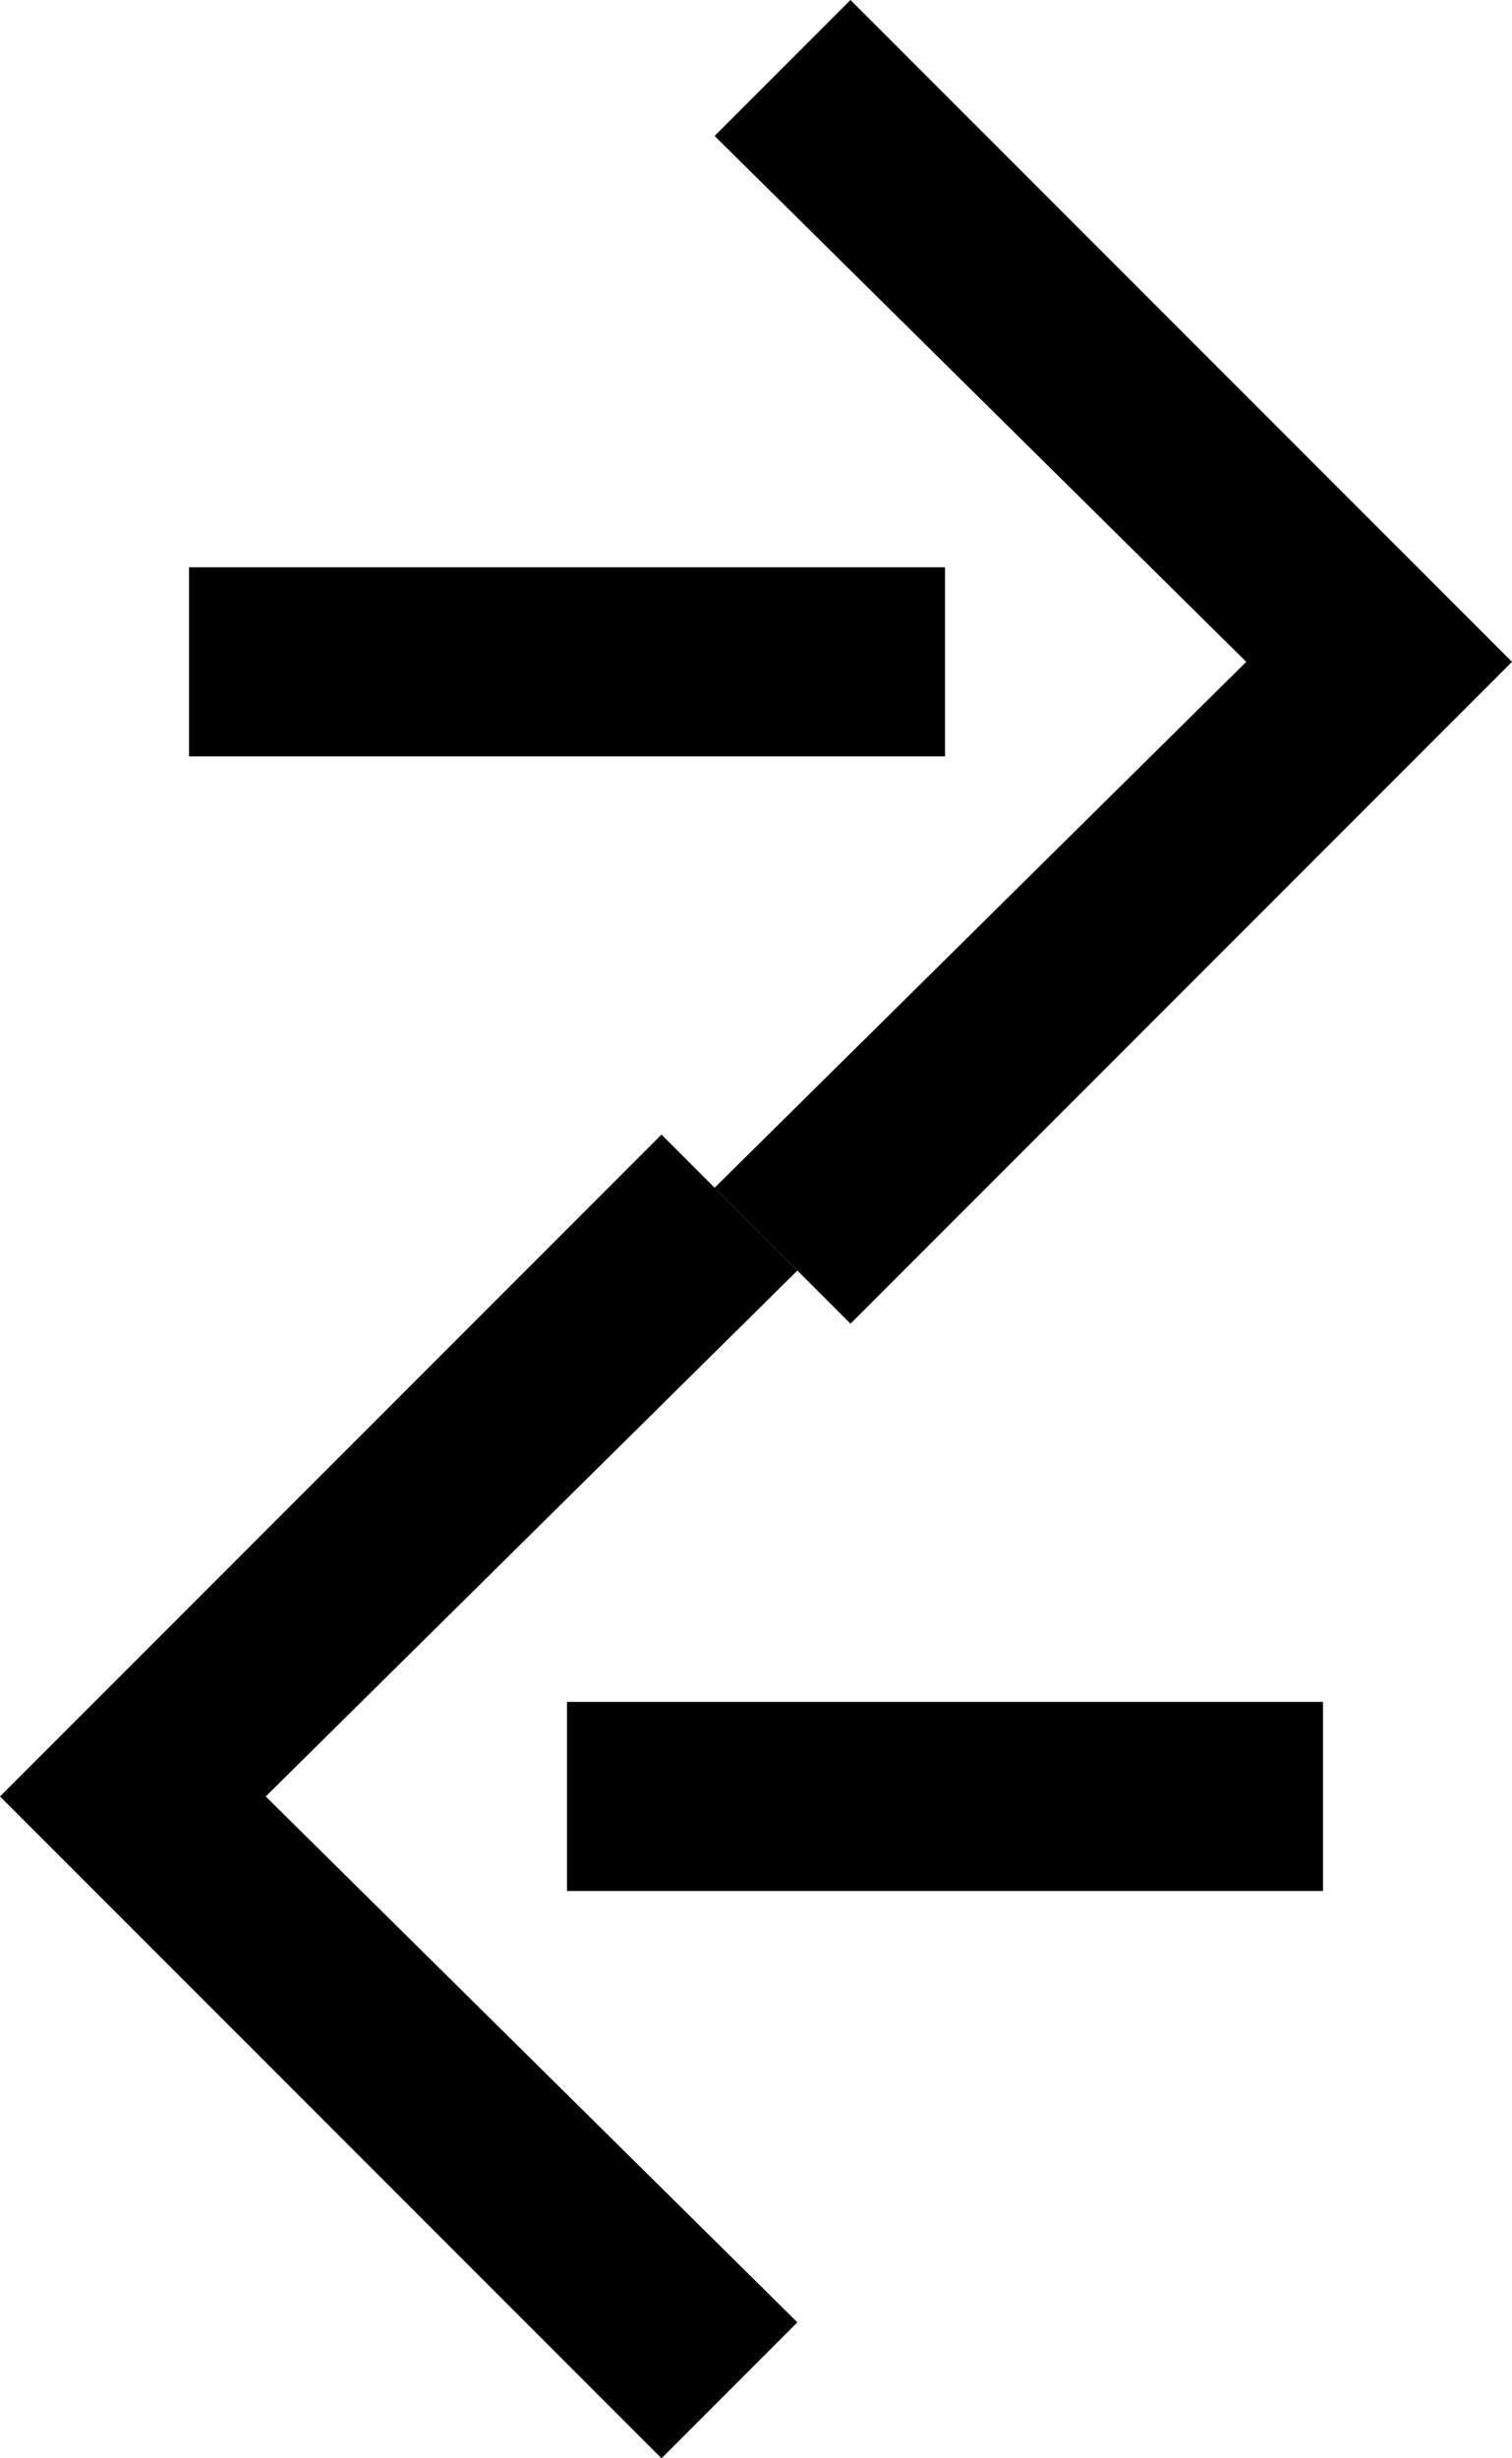 <?xml version="1.0" encoding="UTF-8" standalone="no"?>
<svg
   xmlns:dc="http://purl.org/dc/elements/1.1/"
   xmlns:cc="http://creativecommons.org/ns#"
   xmlns:rdf="http://www.w3.org/1999/02/22-rdf-syntax-ns#"
   xmlns:svg="http://www.w3.org/2000/svg"
   xmlns="http://www.w3.org/2000/svg"
   xmlns:sodipodi="http://sodipodi.sourceforge.net/DTD/sodipodi-0.dtd"
   xmlns:inkscape="http://www.inkscape.org/namespaces/inkscape"
   version="1.0"
   width="8"
   height="13"
   id="svg2"
   inkscape:version="0.47 r22583"
   sodipodi:docname="04-02-007-03-03-07.svg">
  <defs
     id="defs14">
    <inkscape:perspective
       sodipodi:type="inkscape:persp3d"
       inkscape:vp_x="0 : 3.5 : 1"
       inkscape:vp_y="0 : 1000 : 0"
       inkscape:vp_z="7 : 3.5 : 1"
       inkscape:persp3d-origin="3.5 : 2.3333333 : 1"
       id="perspective16" />
  </defs>
  <sodipodi:namedview
     pagecolor="#ffffff"
     bordercolor="#666666"
     borderopacity="1"
     objecttolerance="10"
     gridtolerance="10"
     guidetolerance="10"
     inkscape:pageopacity="0"
     inkscape:pageshadow="2"
     inkscape:window-width="928"
     inkscape:window-height="791"
     id="namedview12"
     showgrid="true"
     inkscape:zoom="15.722143"
     inkscape:cx="2.373383"
     inkscape:cy="4.8867927"
     inkscape:window-x="273"
     inkscape:window-y="0"
     inkscape:window-maximized="0"
     inkscape:current-layer="svg2">
    <inkscape:grid
       type="xygrid"
       id="grid2822" />
  </sodipodi:namedview>
  <path
     style="fill:#000000;fill-opacity:1;stroke:none"
     d="M 8,3.5 4.5,7 3.781,6.281 6.594,3.5 3.781,0.719 4.5,0 8,3.5 z"
     id="path2841" />
  <path
     style="fill:#000000;fill-opacity:1;stroke:none"
     d="M 5,4 1,4 1,3 5,3 5,4 z"
     id="rect2849" />
  <path
     id="path2833"
     d="M 0,9.5 3.5,13 4.219,12.281 1.406,9.5 4.219,6.719 3.5,6 0,9.5 z"
     style="fill:#000000;fill-opacity:1;stroke:none" />
  <path
     id="path2835"
     d="M 3,10 7,10 7,9 3,9 3,10 z"
     style="fill:#000000;fill-opacity:1;stroke:none" />
</svg>

